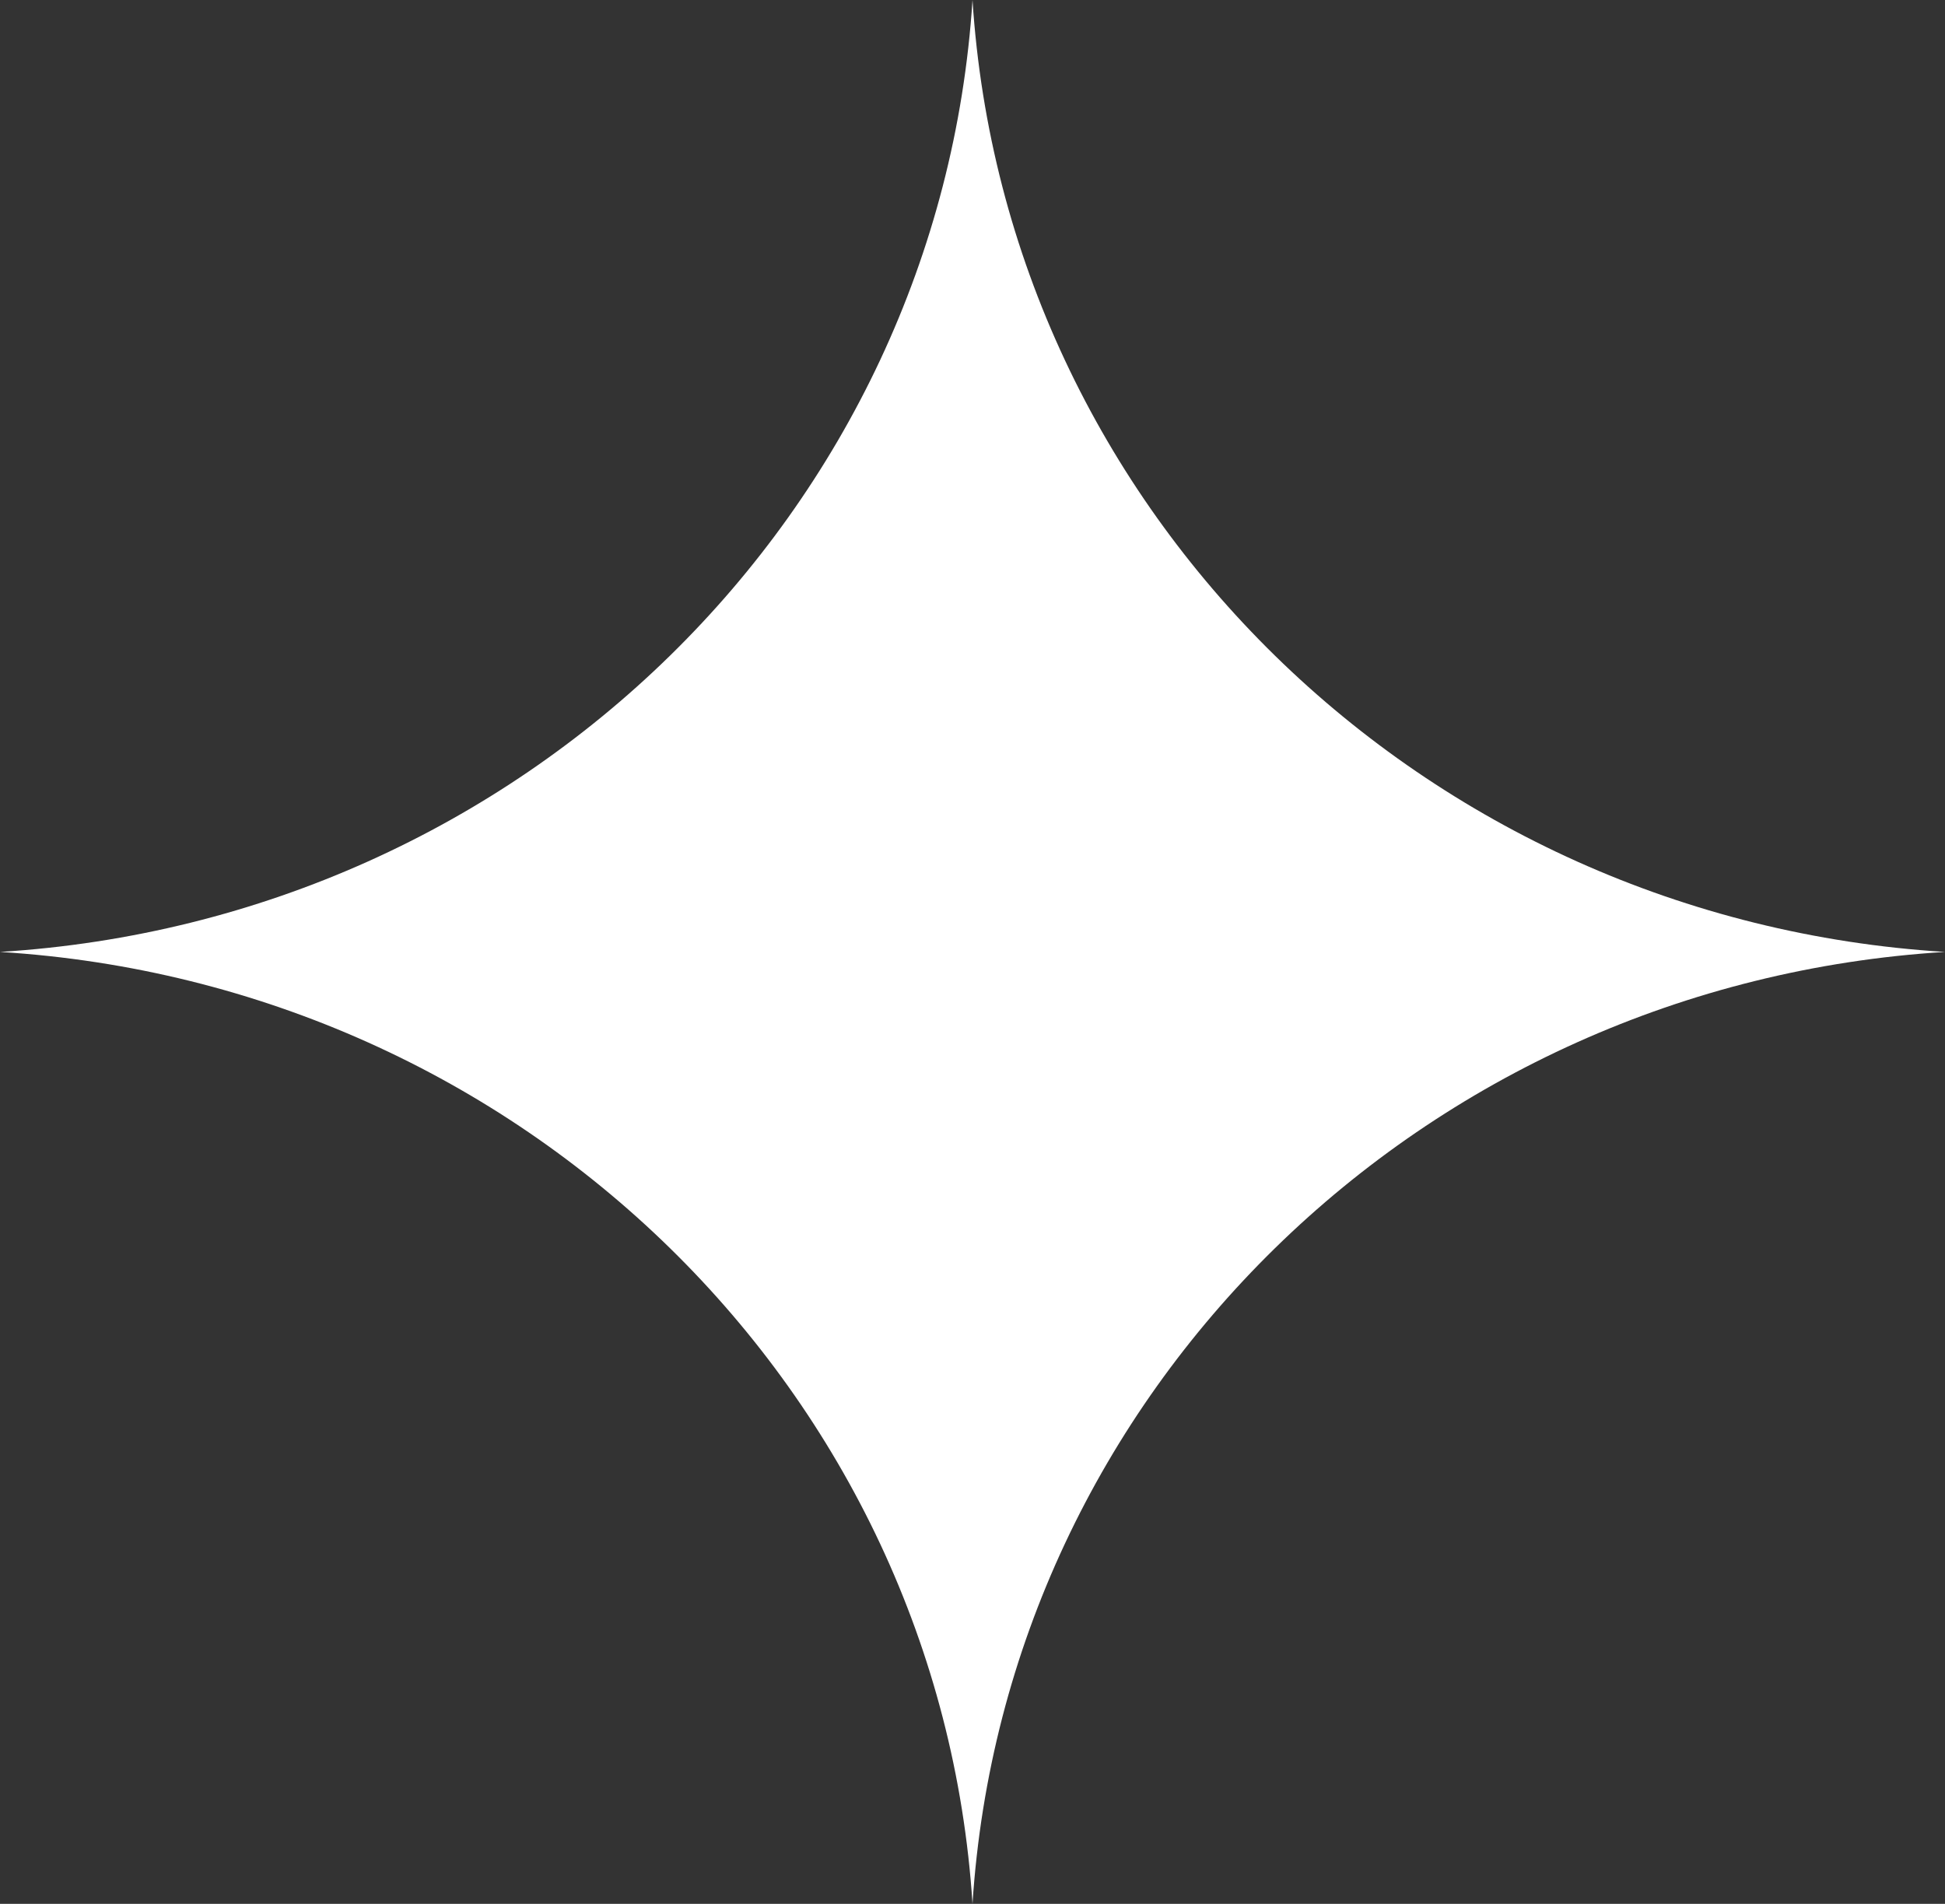 <svg width="47" height="46" viewBox="0 0 47 46" fill="none" xmlns="http://www.w3.org/2000/svg">
<rect x="0" y="0" width="47" height="46" fill="#333333" stroke="none"/>
<path d="M23.5 0C24.298 12.365 34.366 22.219 47 23C34.366 23.781 24.298 33.635 23.5 46C22.702 33.635 12.633 23.781 0 23C12.633 22.219 22.702 12.365 23.5 0Z" fill="white"/>
</svg>
